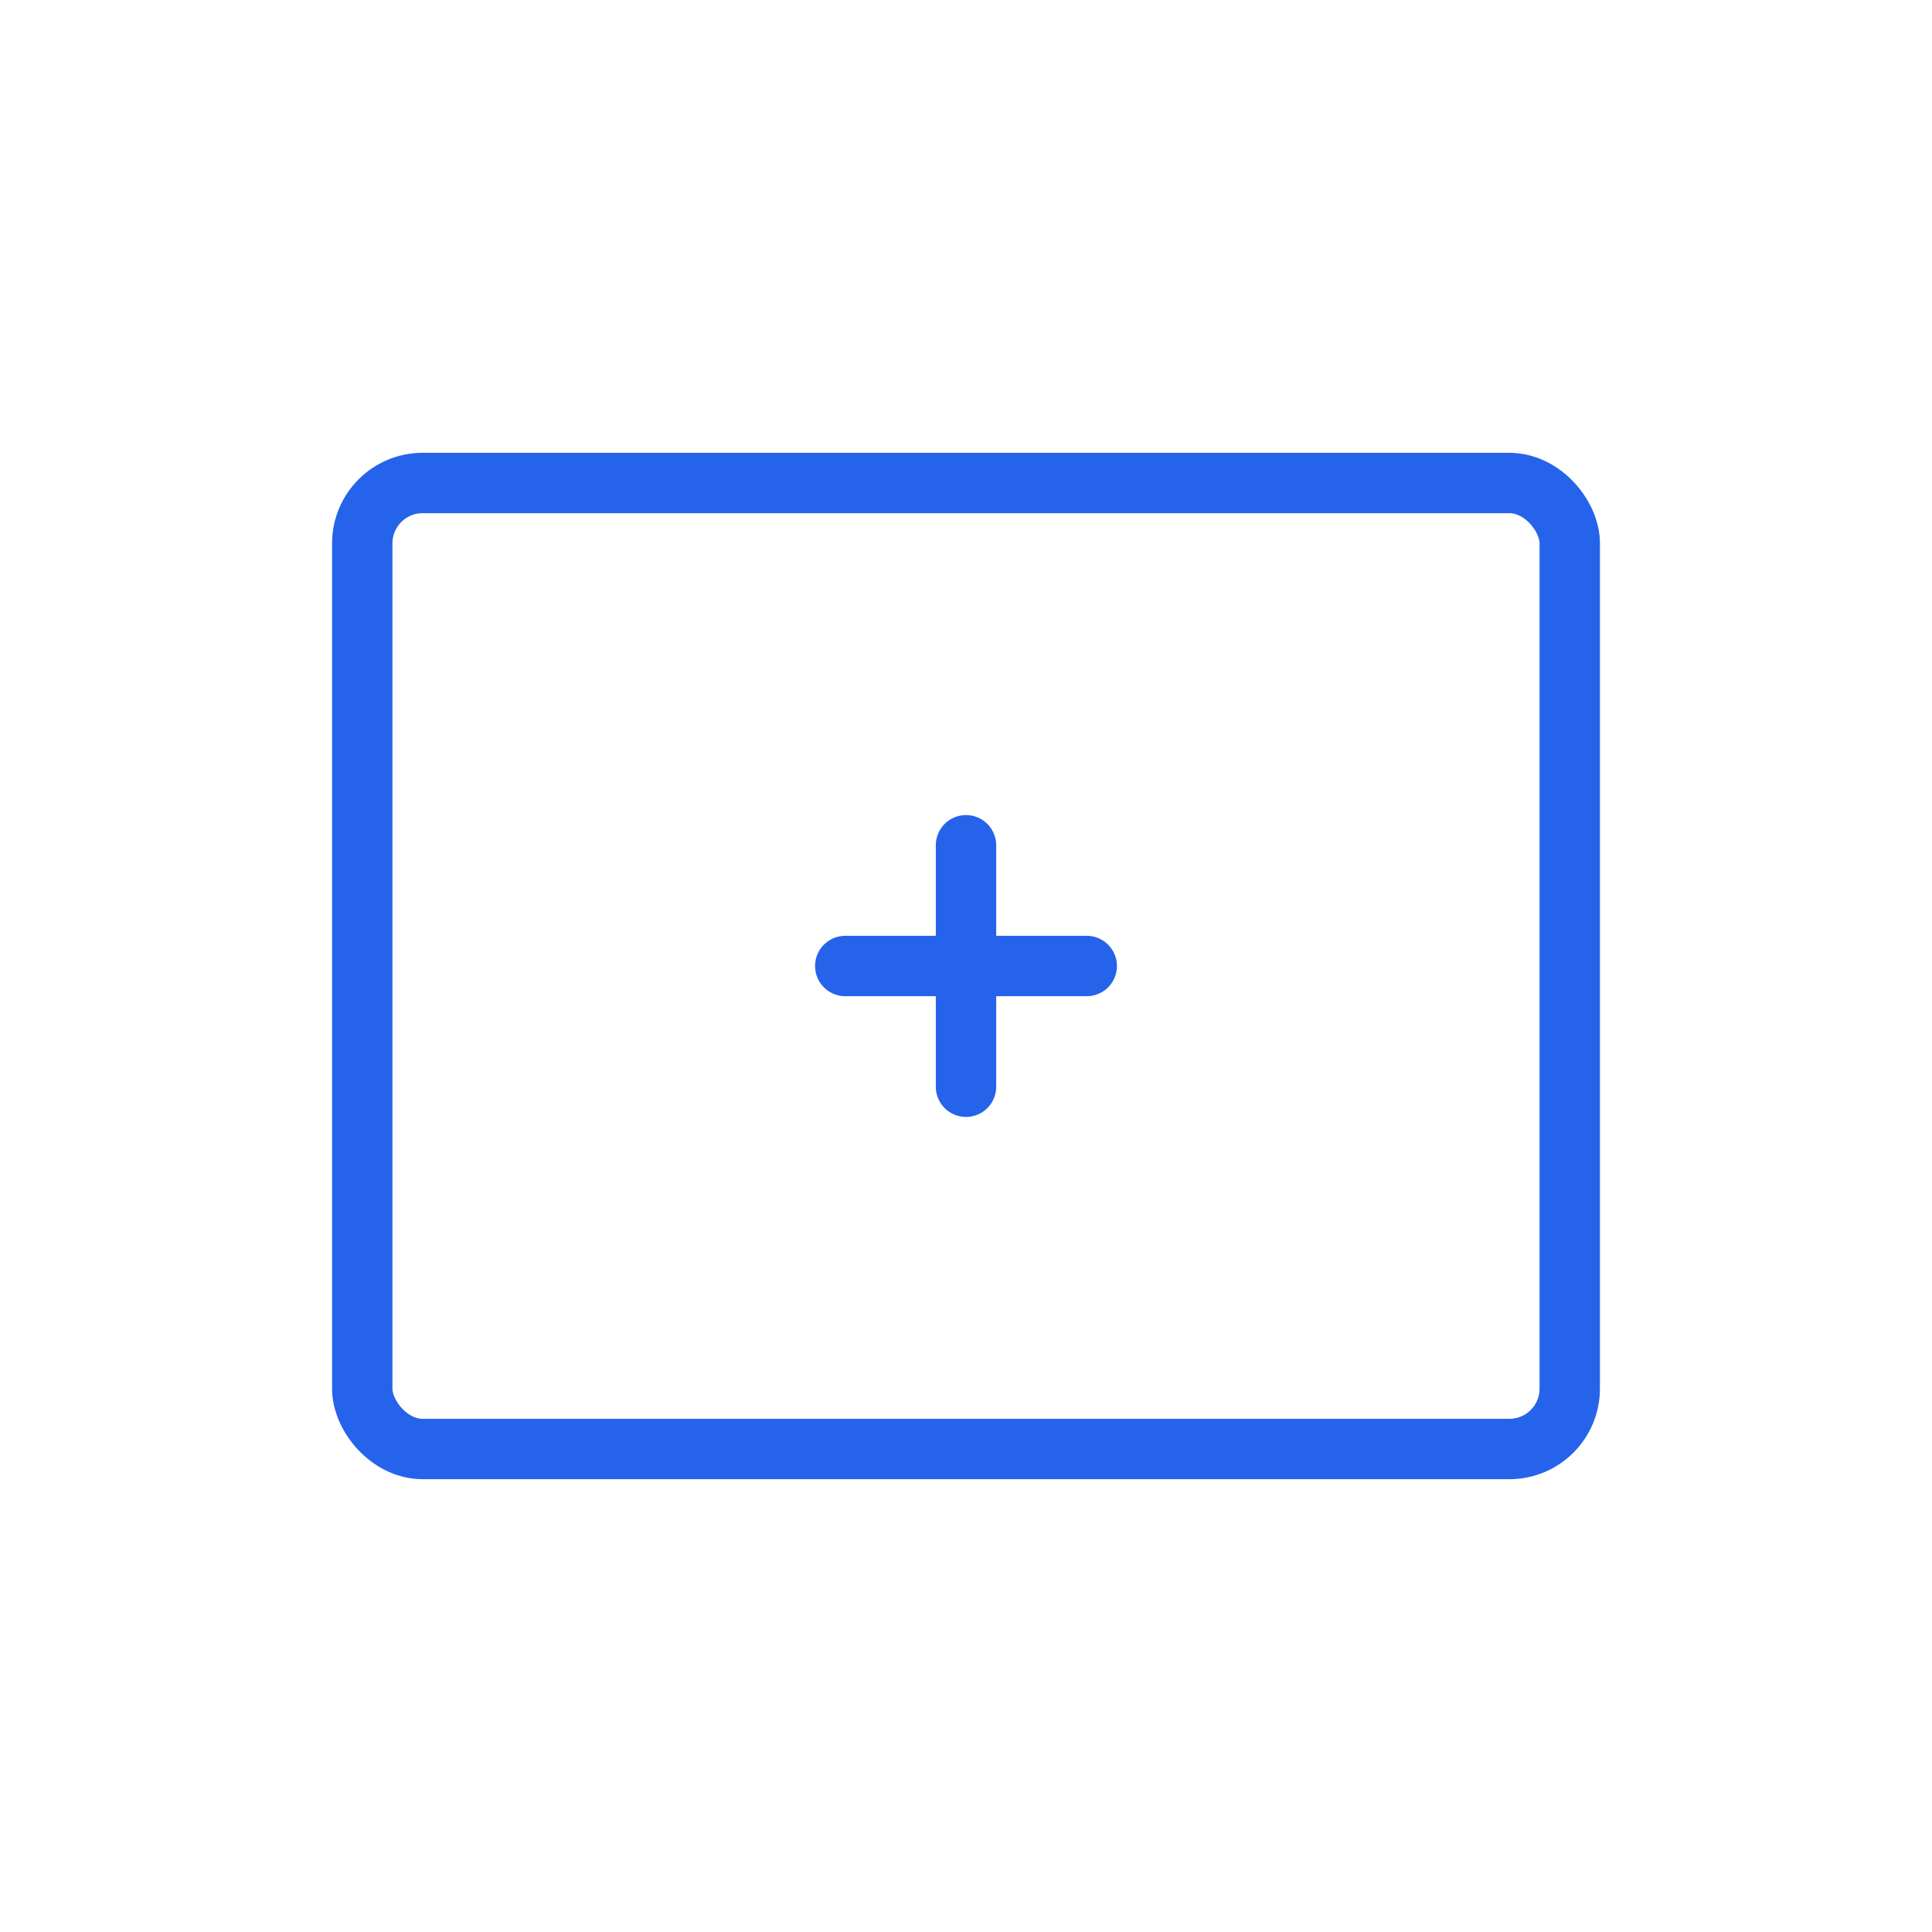 <?xml version="1.0" encoding="UTF-8"?>
<svg width="64" height="64" viewBox="0 0 64 64" fill="none" xmlns="http://www.w3.org/2000/svg">
    <rect x="12" y="16" width="40" height="32" rx="2" stroke="#2563eb" stroke-width="2"/>
    <path d="M32 28V36M28 32H36" stroke="#2563eb" stroke-width="2" stroke-linecap="round"/>
</svg> 